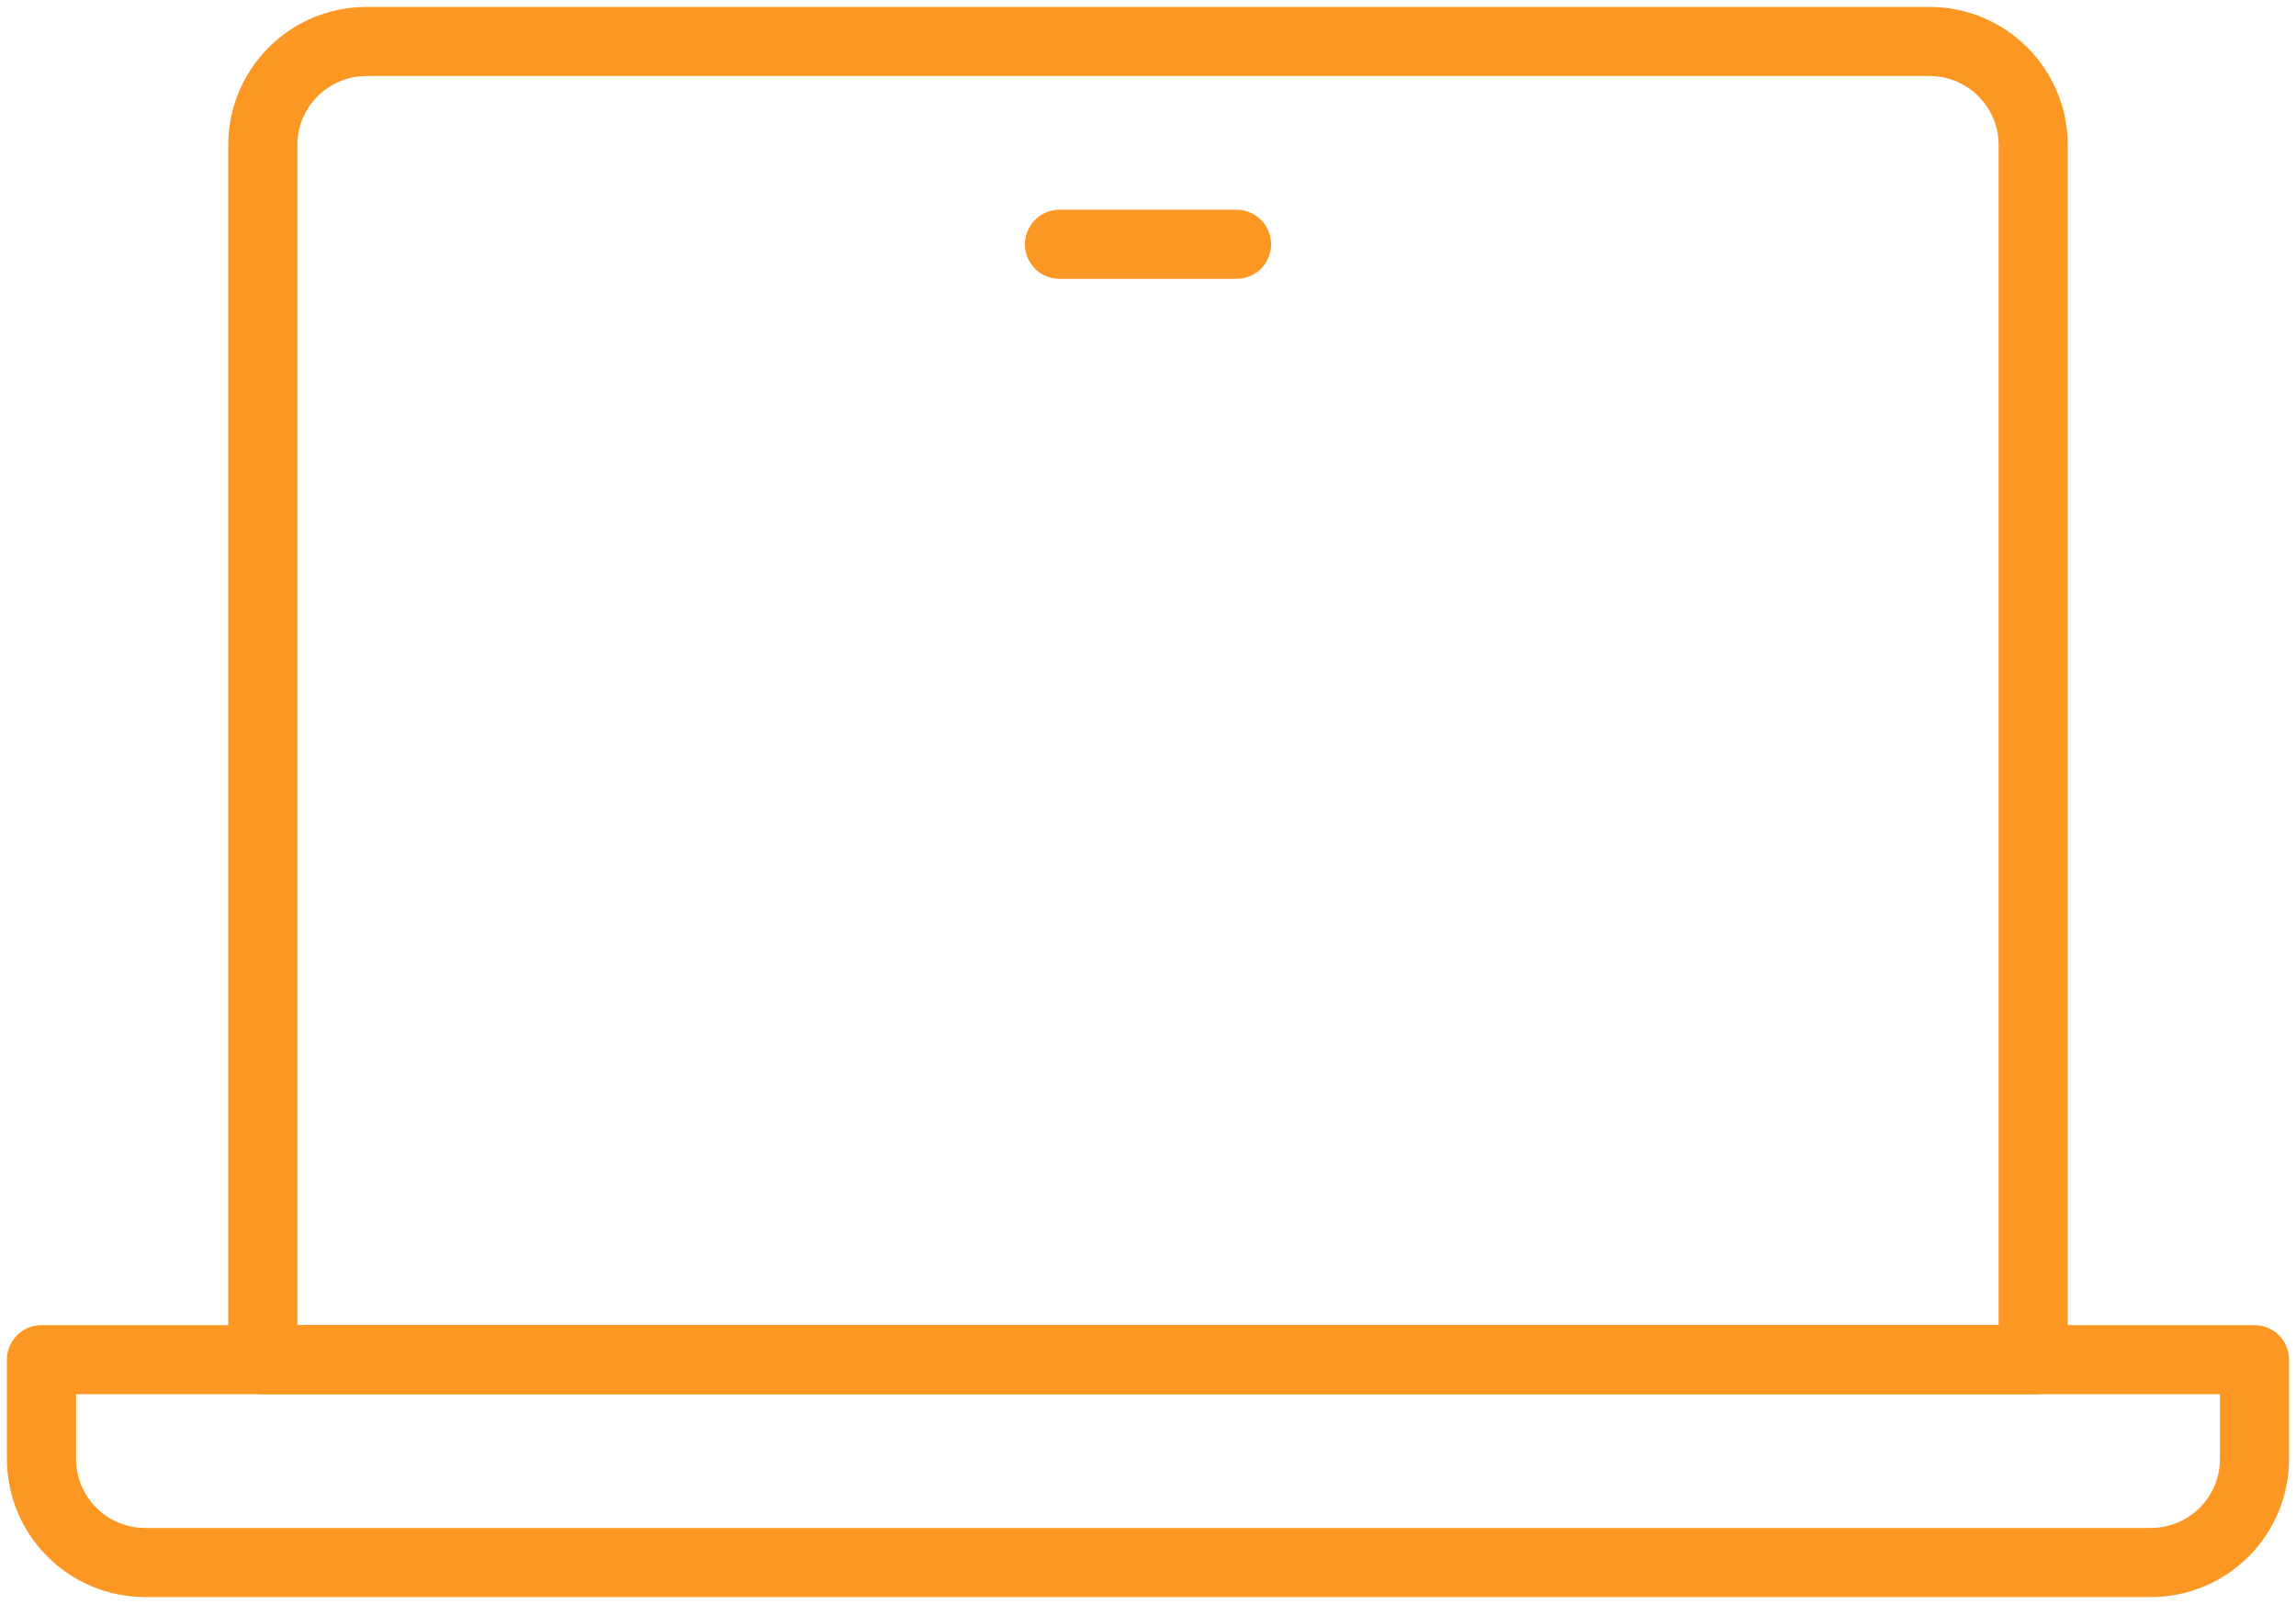 <svg width="166" height="116" viewBox="0 0 166 116" fill="none" xmlns="http://www.w3.org/2000/svg">
<path d="M19 10.496C19 6.356 22.356 3 26.496 3H139.503C143.643 3 147 6.356 147 10.496V98.333H19V10.496Z" stroke="#FB9722" stroke-width="4.997" stroke-linecap="round" stroke-linejoin="round"/>
<path d="M3 98.333H163V105.504C163 109.644 159.644 113 155.504 113H10.496C6.356 113 3 109.644 3 105.504V98.333Z" stroke="#FB9722" stroke-width="4.997" stroke-linecap="round" stroke-linejoin="round"/>
<path d="M76.6 17.667H89.4" stroke="#FB9722" stroke-width="4.997" stroke-linecap="round" stroke-linejoin="round"/>
</svg>
